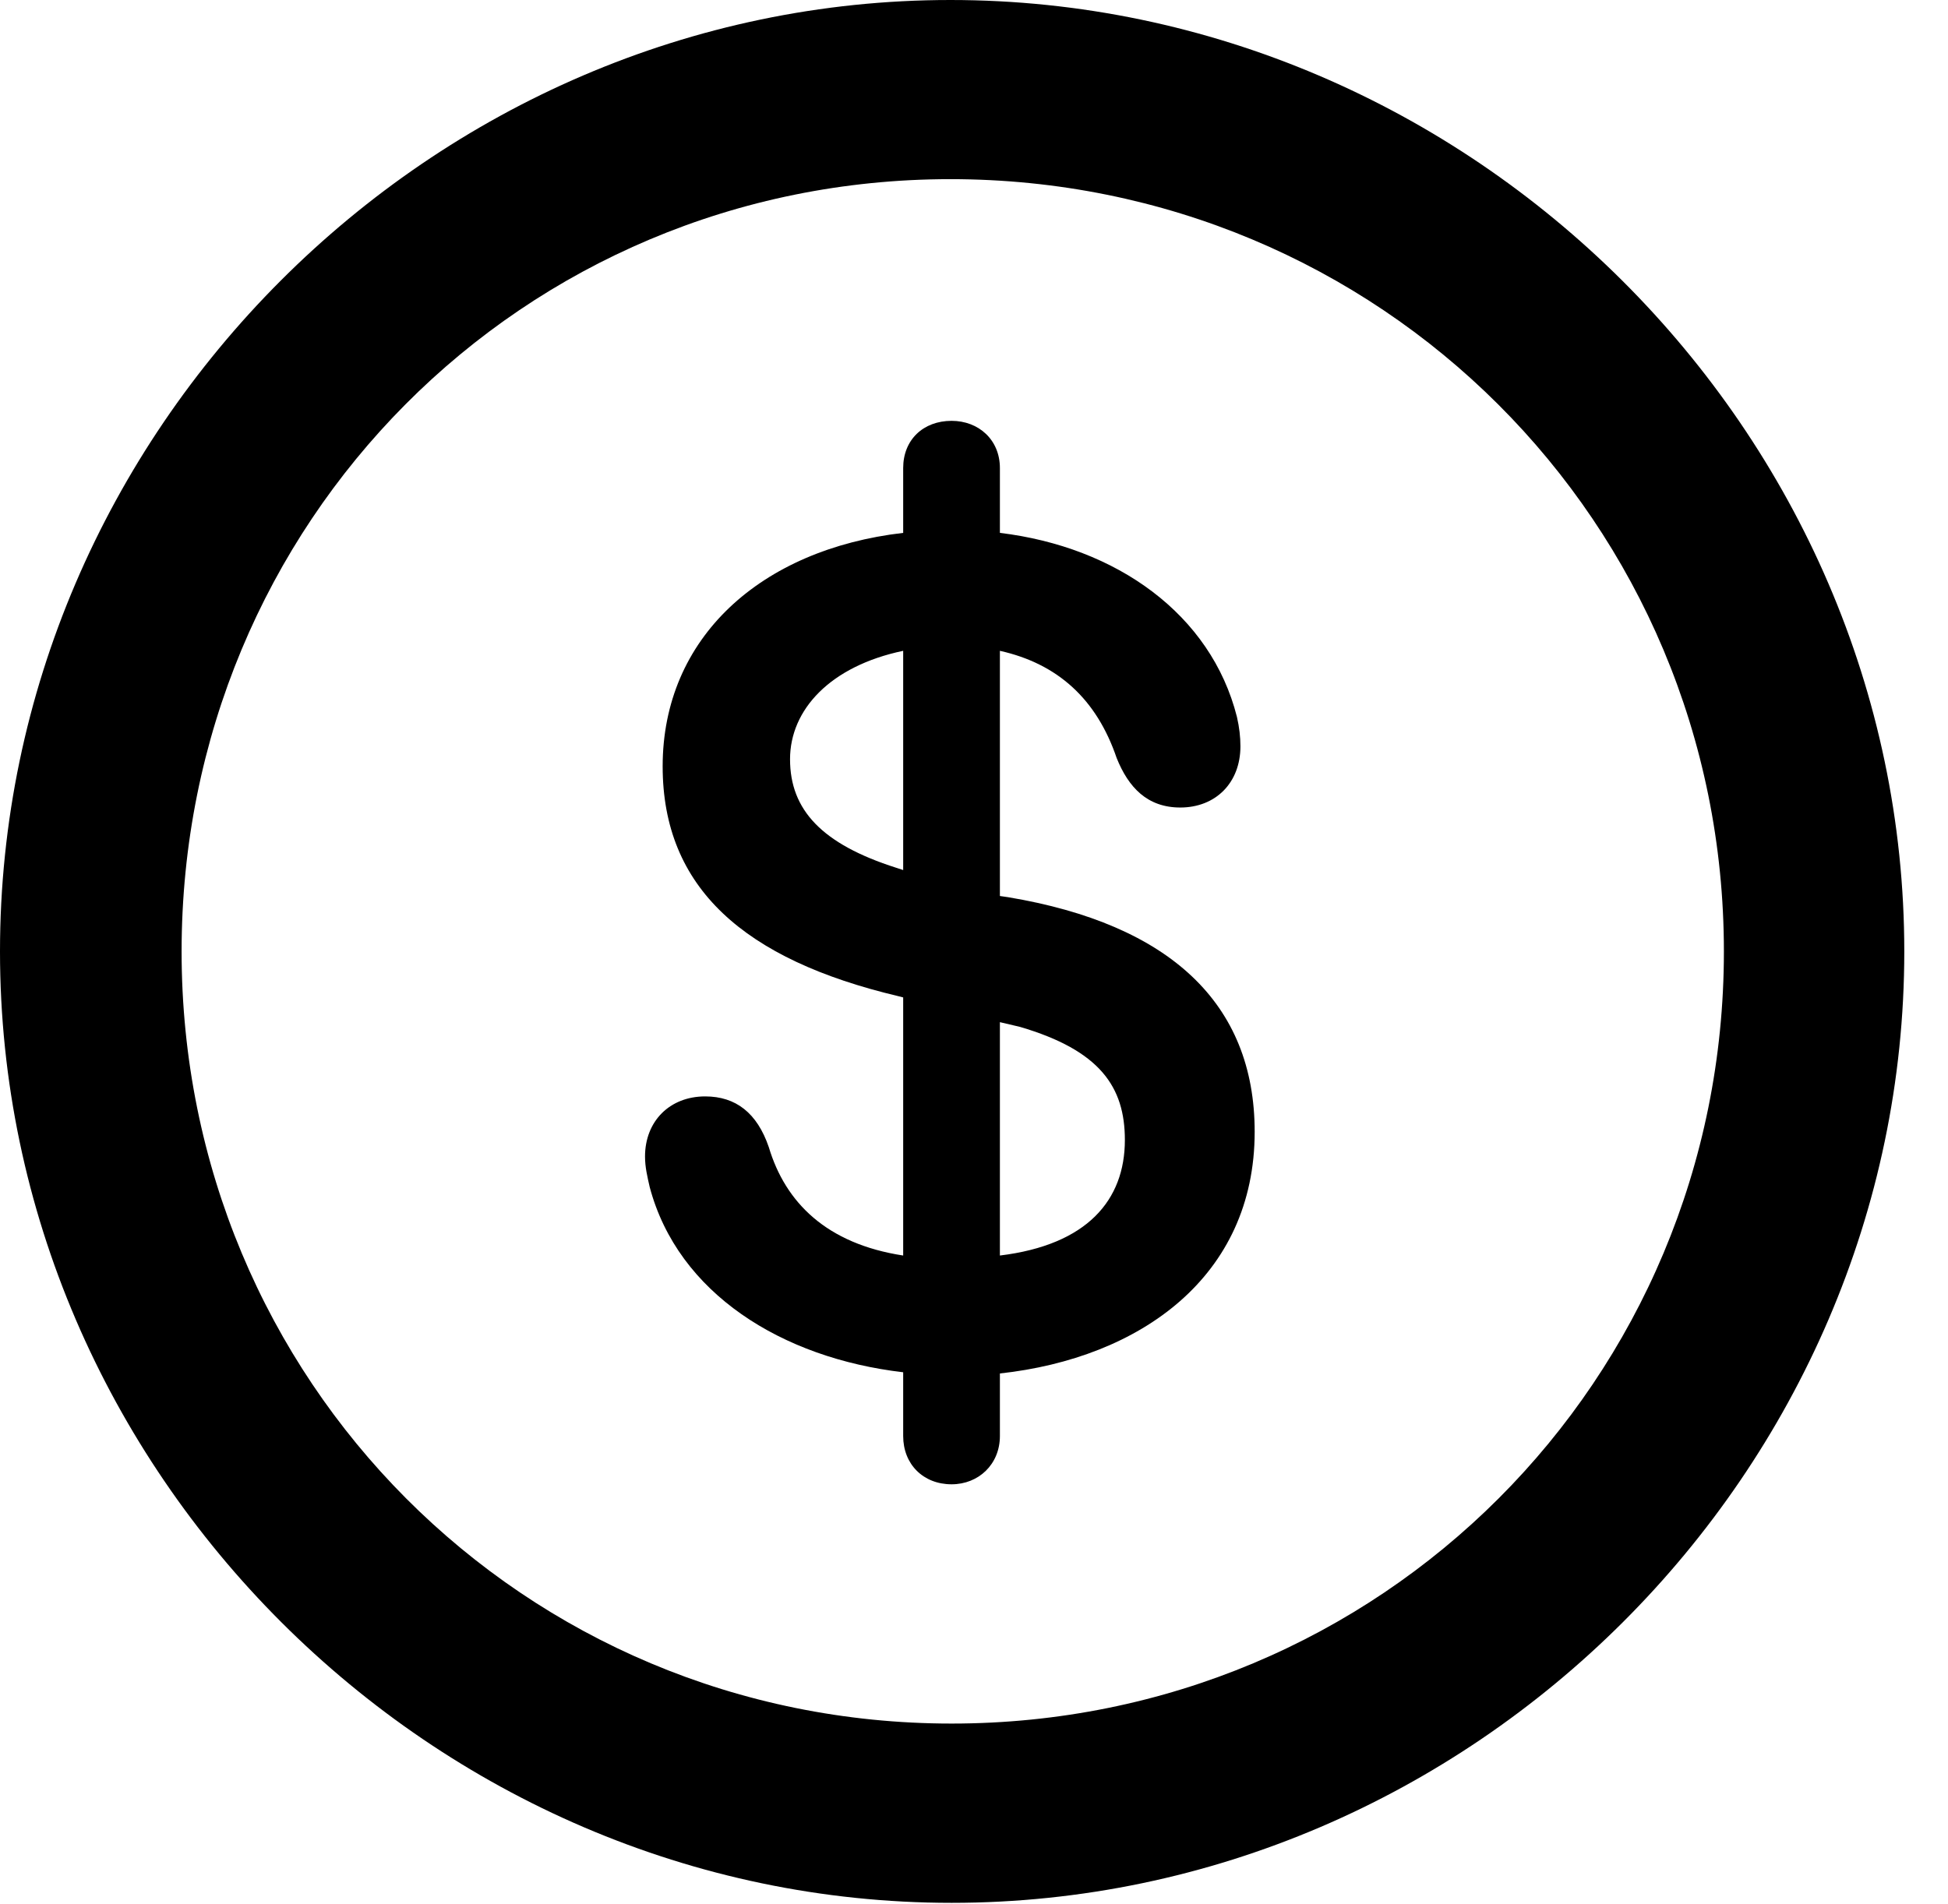<svg version="1.1" xmlns="http://www.w3.org/2000/svg" xmlns:xlink="http://www.w3.org/1999/xlink" width="16.133" height="15.771" viewBox="0 0 16.133 15.771">
 <g>
  <rect height="15.771" opacity="0" width="16.133" x="0" y="0"/>
  <path d="M7.881 15.762C12.188 15.762 15.771 12.188 15.771 7.881C15.771 3.574 12.178 0 7.871 0C3.574 0 0 3.574 0 7.881C0 12.188 3.584 15.762 7.881 15.762ZM7.881 14.277C4.336 14.277 1.504 11.435 1.504 7.881C1.504 4.326 4.326 1.484 7.871 1.484C11.426 1.484 14.277 4.326 14.277 7.881C14.277 11.435 11.435 14.277 7.881 14.277Z" fill="currentColor"/>
  <path d="M7.881 12.295C8.105 12.295 8.281 12.129 8.281 11.895L8.281 11.377C9.443 11.25 10.391 10.576 10.391 9.375C10.391 8.311 9.688 7.656 8.35 7.432L8.281 7.422L8.281 5.391C8.76 5.498 9.082 5.791 9.248 6.279C9.346 6.523 9.502 6.689 9.775 6.689C10.068 6.689 10.273 6.484 10.273 6.182C10.273 6.104 10.264 6.025 10.244 5.938C10.029 5.088 9.248 4.531 8.281 4.414L8.281 3.877C8.281 3.643 8.105 3.486 7.881 3.486C7.646 3.486 7.48 3.643 7.48 3.877L7.48 4.414C6.299 4.551 5.488 5.283 5.488 6.348C5.488 7.354 6.162 7.949 7.441 8.252L7.48 8.262L7.48 10.4C6.846 10.303 6.504 9.961 6.367 9.502C6.27 9.219 6.094 9.082 5.84 9.082C5.547 9.082 5.342 9.287 5.342 9.58C5.342 9.668 5.361 9.746 5.381 9.834C5.615 10.713 6.475 11.25 7.48 11.367L7.48 11.895C7.48 12.129 7.646 12.295 7.881 12.295ZM7.48 7.207L7.422 7.188C6.807 6.992 6.543 6.709 6.543 6.289C6.543 5.879 6.875 5.518 7.48 5.391ZM8.281 8.467L8.447 8.506C9.111 8.701 9.316 9.004 9.316 9.443C9.316 9.941 9.004 10.312 8.281 10.4Z" fill="currentColor"/>
 </g>
</svg>
